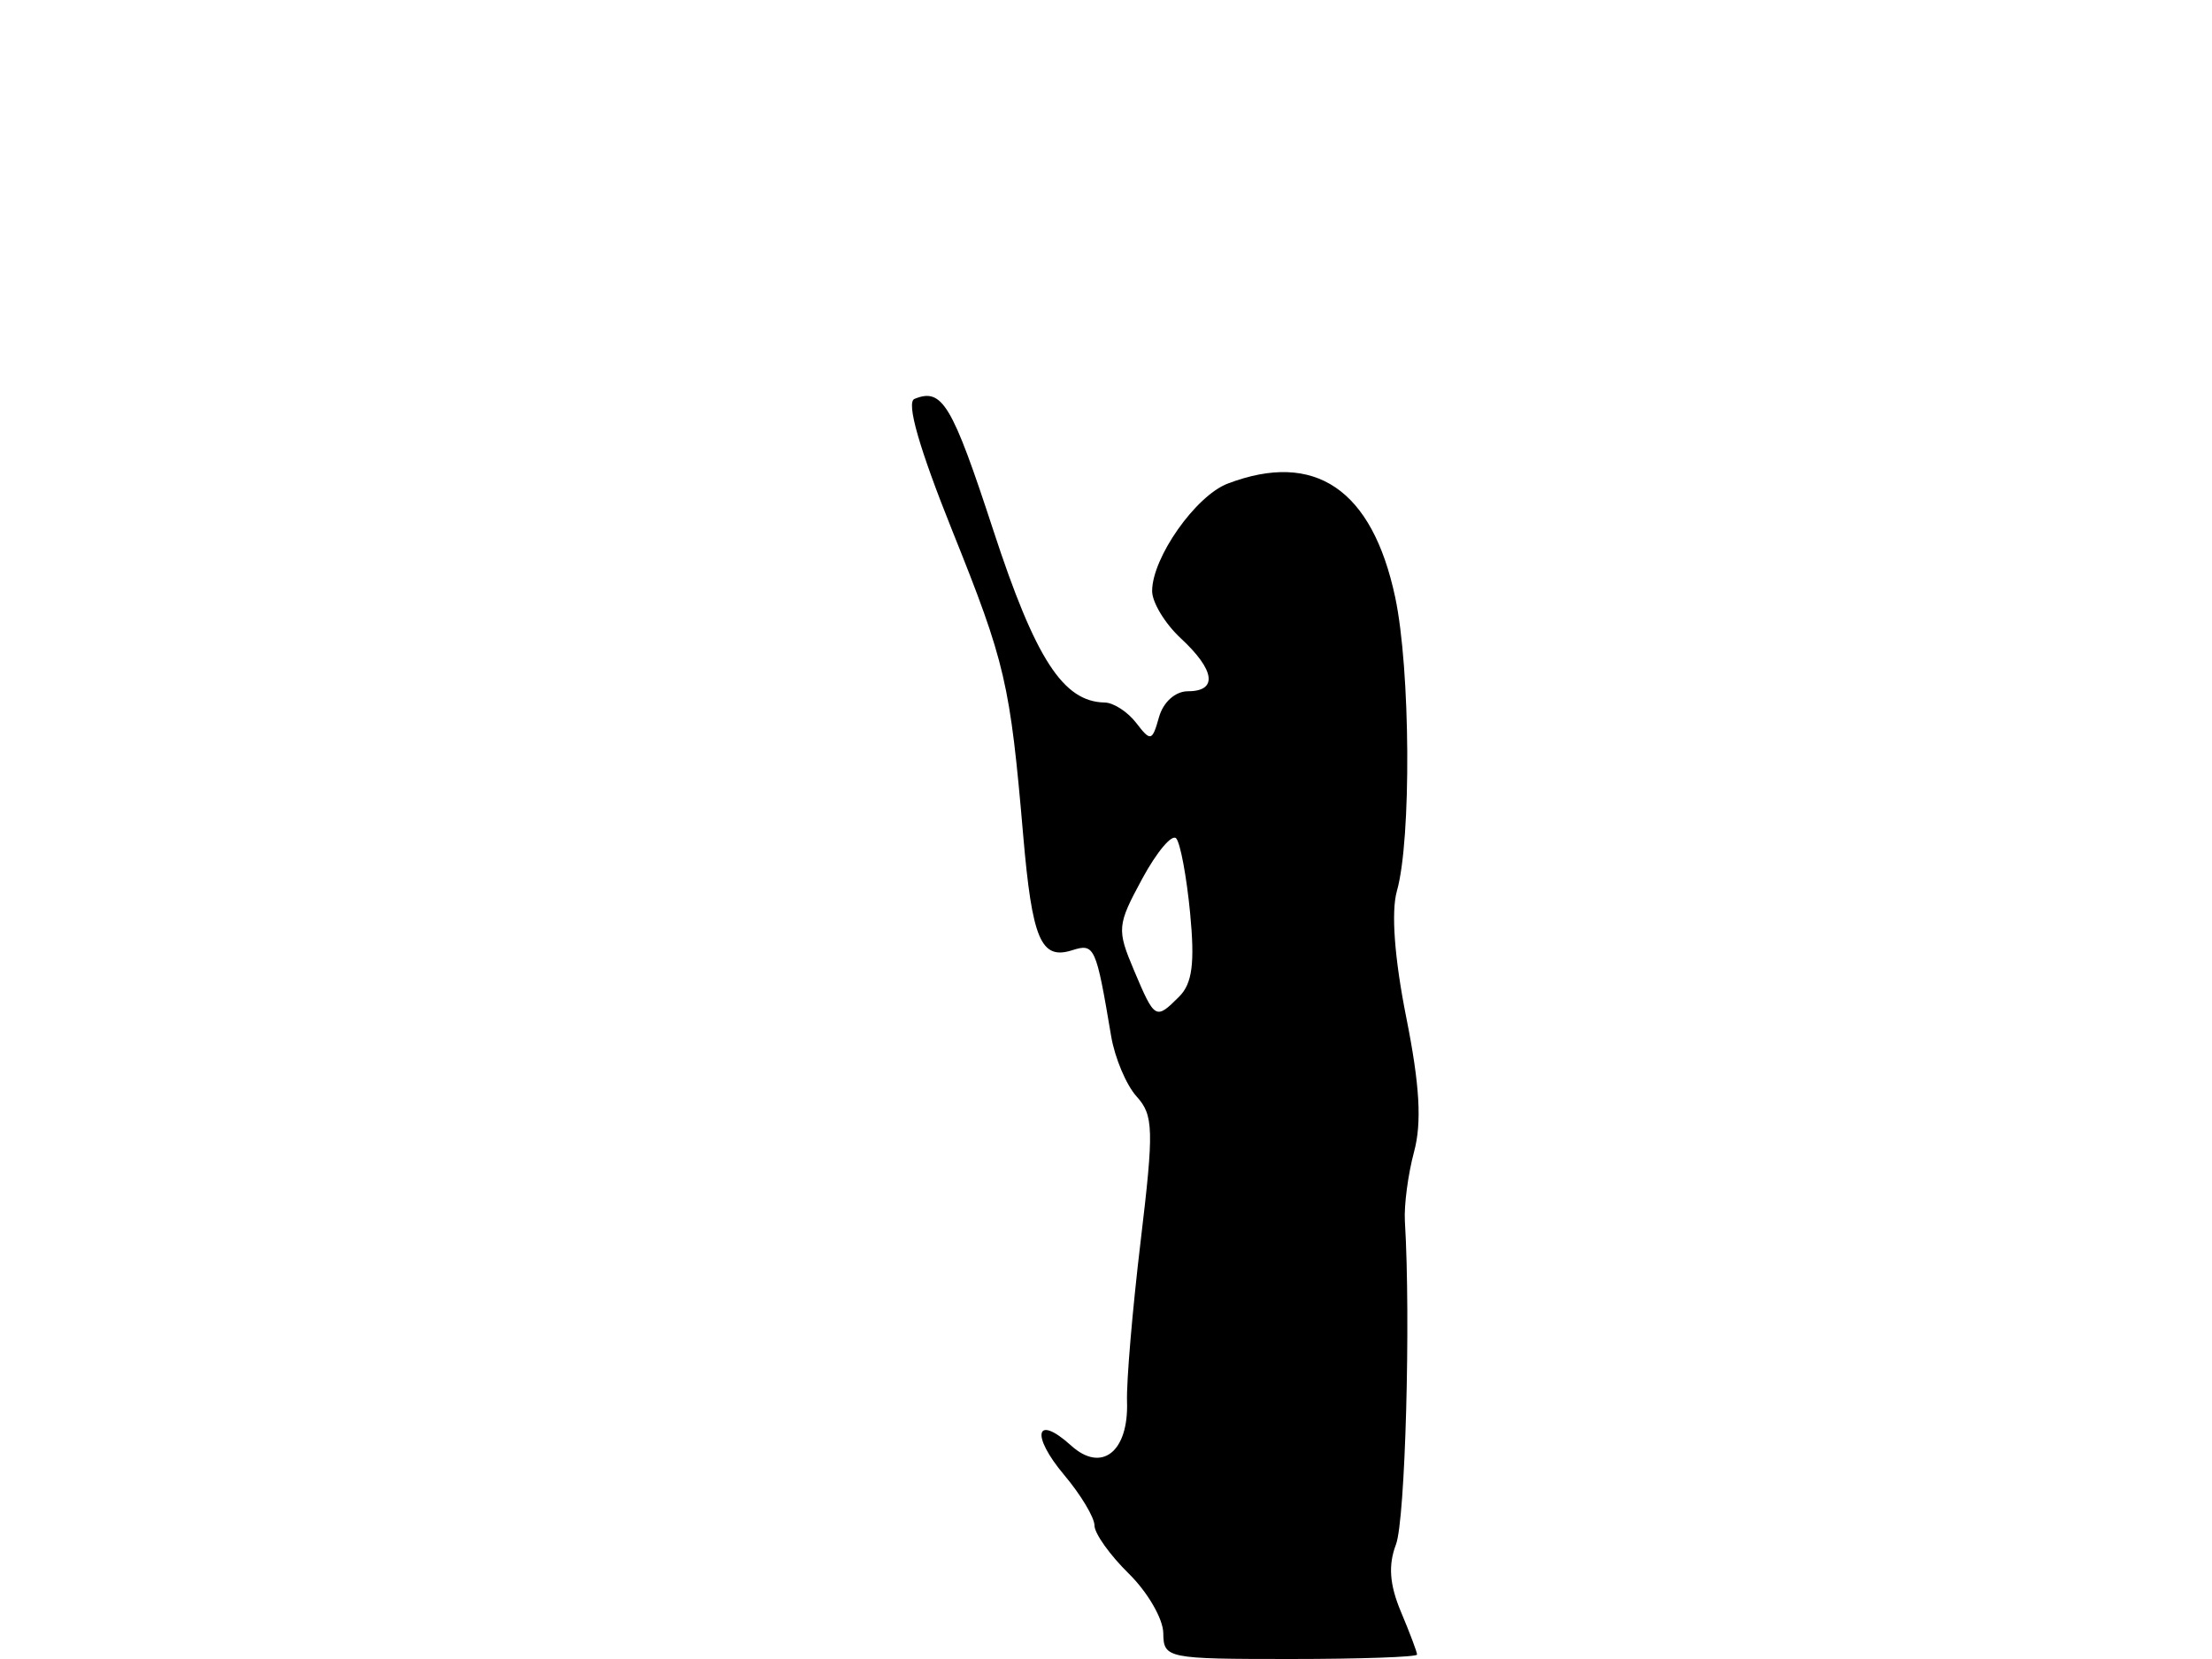 <svg xmlns="http://www.w3.org/2000/svg" width="192" height="144" viewBox="0 0 192 144" version="1.1">
	<path d="M 79.374 34.625 C 78.641 34.924, 79.792 38.929, 82.671 46.098 C 87.272 57.557, 87.674 59.288, 88.812 72.500 C 89.590 81.544, 90.353 83.340, 93.051 82.484 C 95.012 81.861, 95.132 82.124, 96.446 89.934 C 96.764 91.823, 97.759 94.182, 98.658 95.175 C 100.131 96.803, 100.166 98.046, 99.006 107.741 C 98.298 113.658, 97.767 119.920, 97.825 121.656 C 97.973 126.020, 95.622 127.872, 92.975 125.477 C 89.885 122.681, 89.446 124.553, 92.376 128.034 C 93.819 129.750, 95 131.719, 95 132.410 C 95 133.101, 96.337 134.979, 97.972 136.583 C 99.607 138.187, 100.957 140.512, 100.972 141.750 C 100.999 143.945, 101.267 144, 112 144 C 118.050 144, 123 143.827, 123 143.615 C 123 143.403, 122.372 141.735, 121.603 139.908 C 120.611 137.548, 120.485 135.854, 121.169 134.057 C 121.979 131.925, 122.460 114.515, 121.943 106 C 121.860 104.625, 122.218 101.915, 122.739 99.977 C 123.423 97.436, 123.234 94.185, 122.064 88.319 C 121.039 83.185, 120.739 79.137, 121.249 77.342 C 122.517 72.890, 122.431 58.082, 121.101 51.840 C 119.105 42.466, 114.138 39.096, 106.566 41.975 C 103.788 43.031, 100.010 48.399, 100.004 51.298 C 100.002 52.287, 101.125 54.138, 102.500 55.412 C 105.472 58.167, 105.718 60, 103.117 60 C 102.018 60, 100.970 60.937, 100.600 62.250 C 100.009 64.351, 99.878 64.384, 98.623 62.750 C 97.884 61.788, 96.654 60.990, 95.890 60.978 C 92.285 60.920, 89.872 57.194, 86.230 46.062 C 82.624 35.043, 81.785 33.643, 79.374 34.625 M 99.147 76.269 C 96.960 80.309, 96.928 80.669, 98.441 84.250 C 100.241 88.506, 100.311 88.546, 102.356 86.501 C 103.489 85.368, 103.720 83.595, 103.301 79.251 C 102.996 76.088, 102.452 73.171, 102.092 72.769 C 101.732 72.367, 100.407 73.942, 99.147 76.269" stroke="none" fill="black" fill-rule="evenodd"/>
</svg>